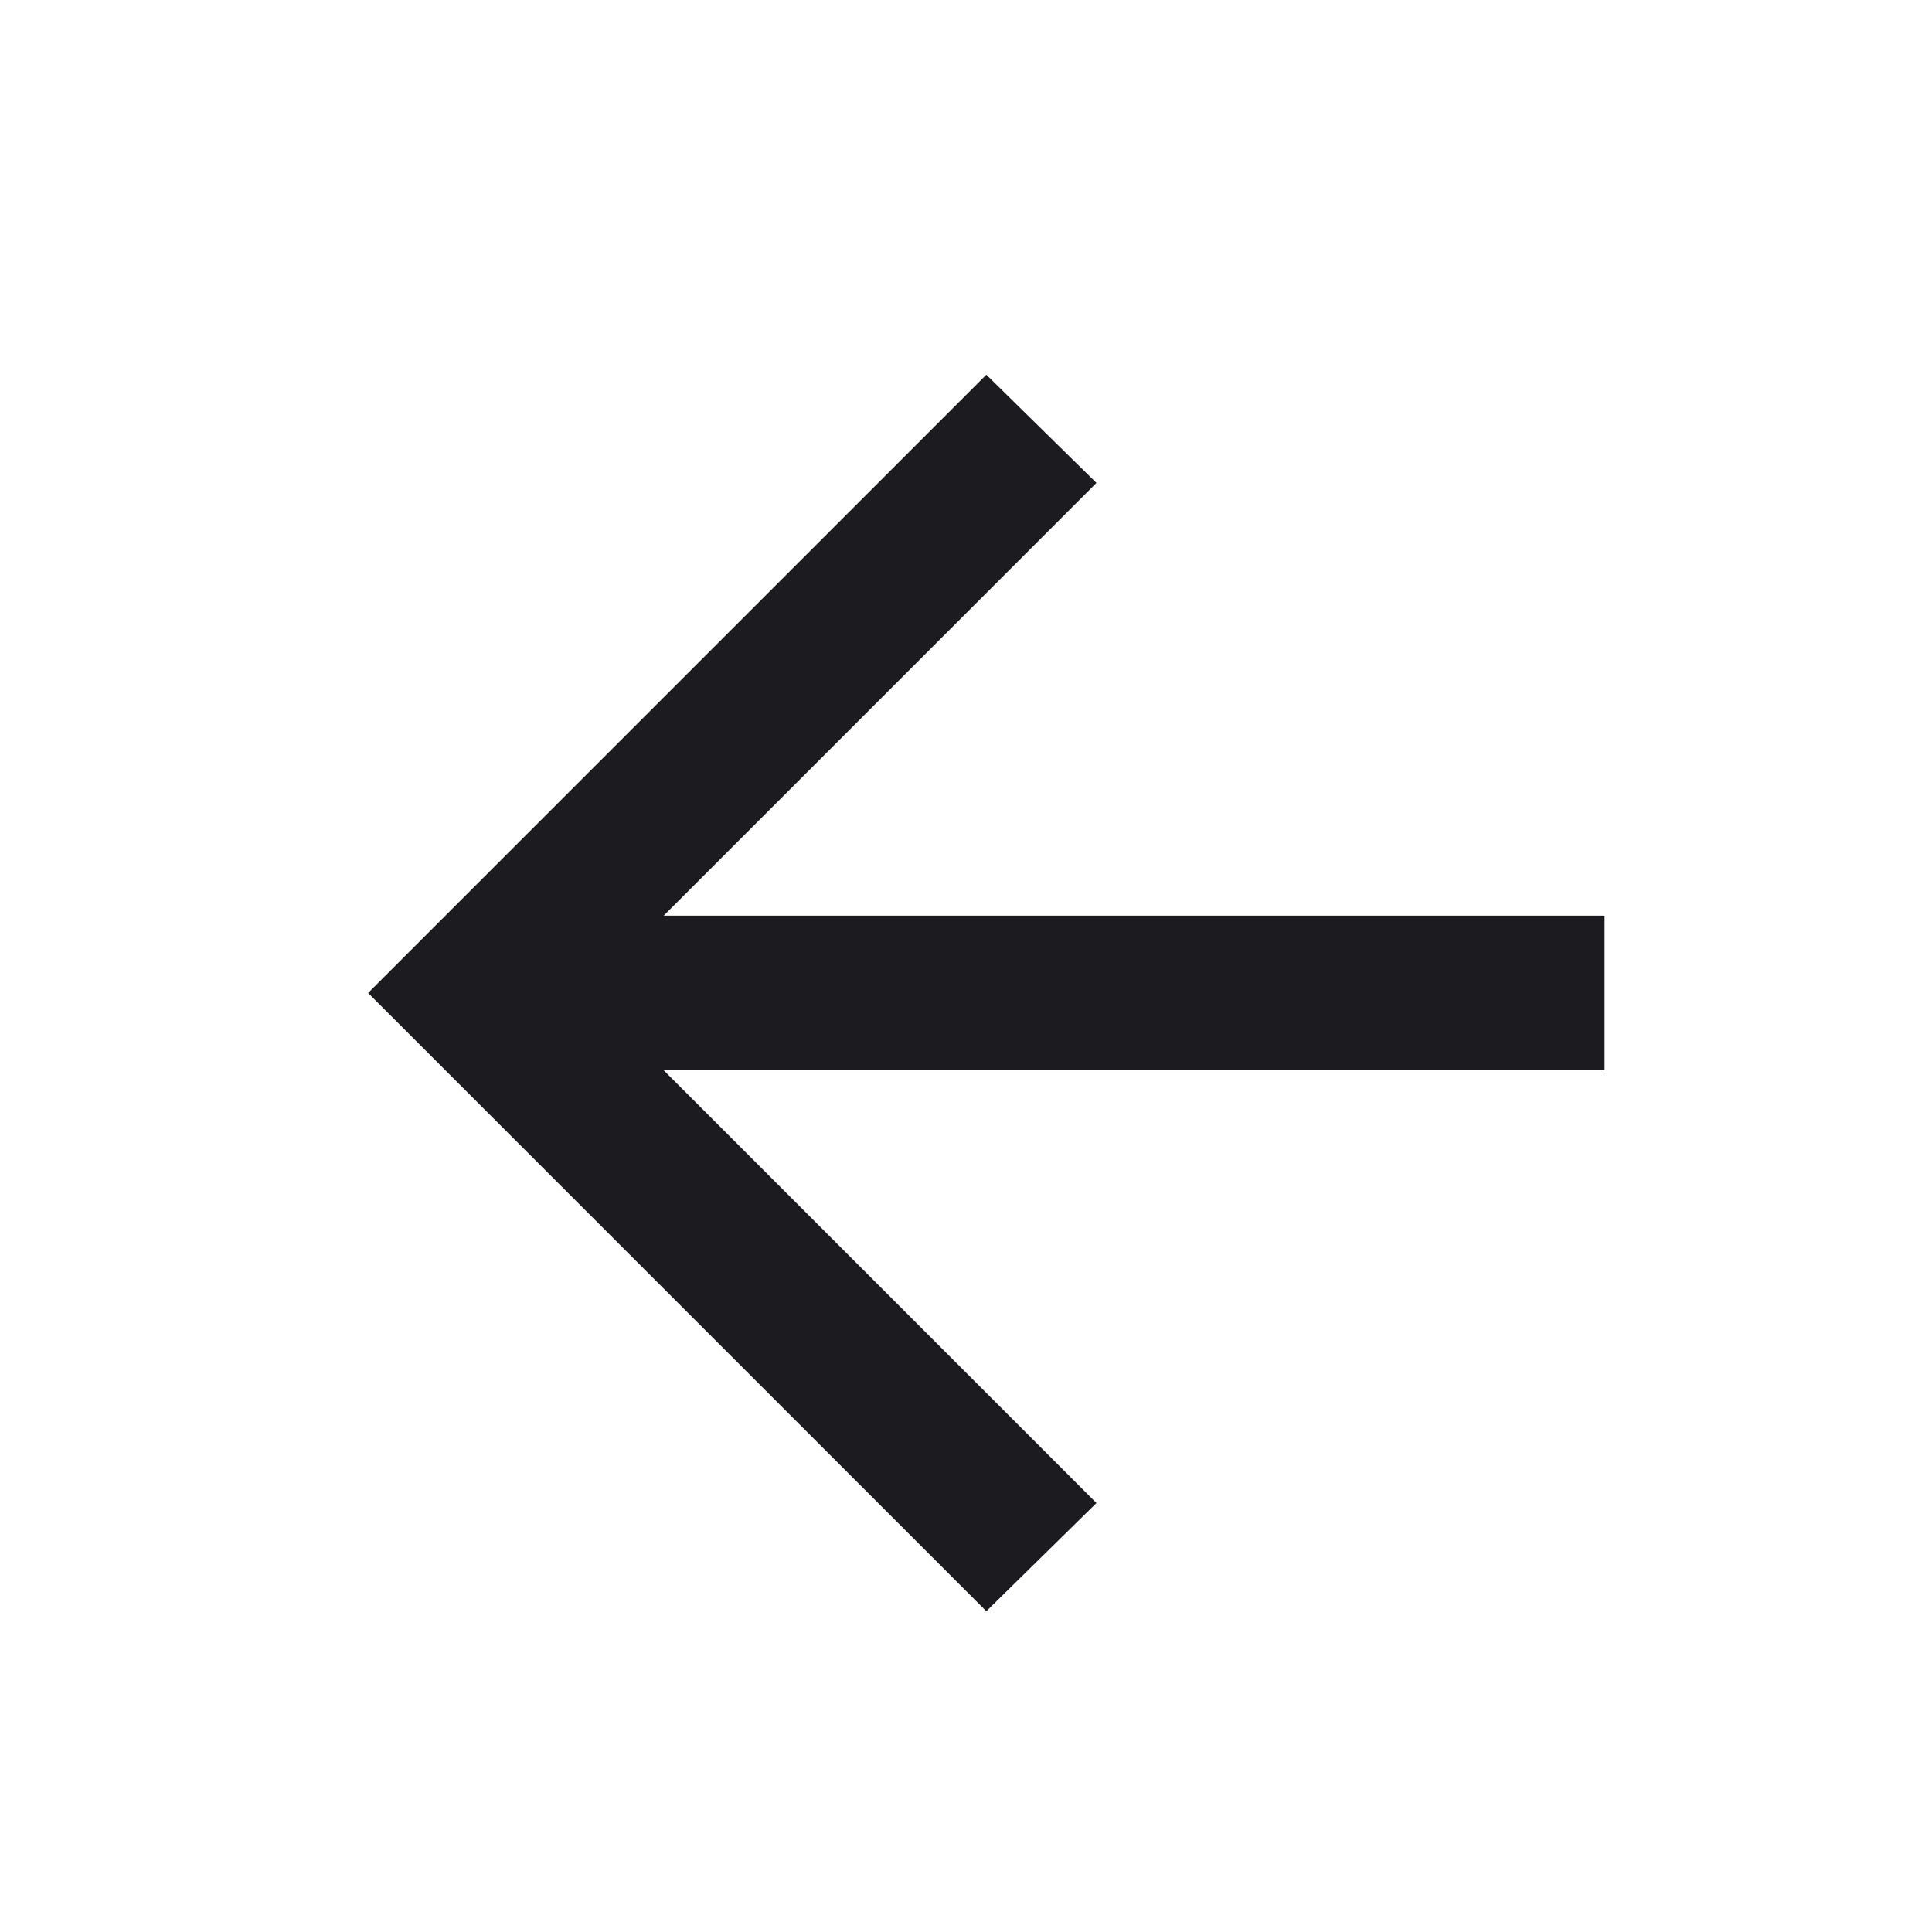 <svg width="25" height="25" viewBox="0 0 25 25" fill="none" xmlns="http://www.w3.org/2000/svg">
<mask id="mask0_756_504" style="mask-type:alpha" maskUnits="userSpaceOnUse" x="0" y="0" width="25" height="25">
<rect x="0.763" y="0.849" width="24" height="24" fill="#D9D9D9"/>
</mask>
<g mask="url(#mask0_756_504)">
<path d="M8.588 13.849L14.188 19.449L12.763 20.849L4.763 12.849L12.763 4.849L14.188 6.249L8.588 11.849H20.763V13.849H8.588Z" fill="#1C1B1F"/>
</g>
</svg>
